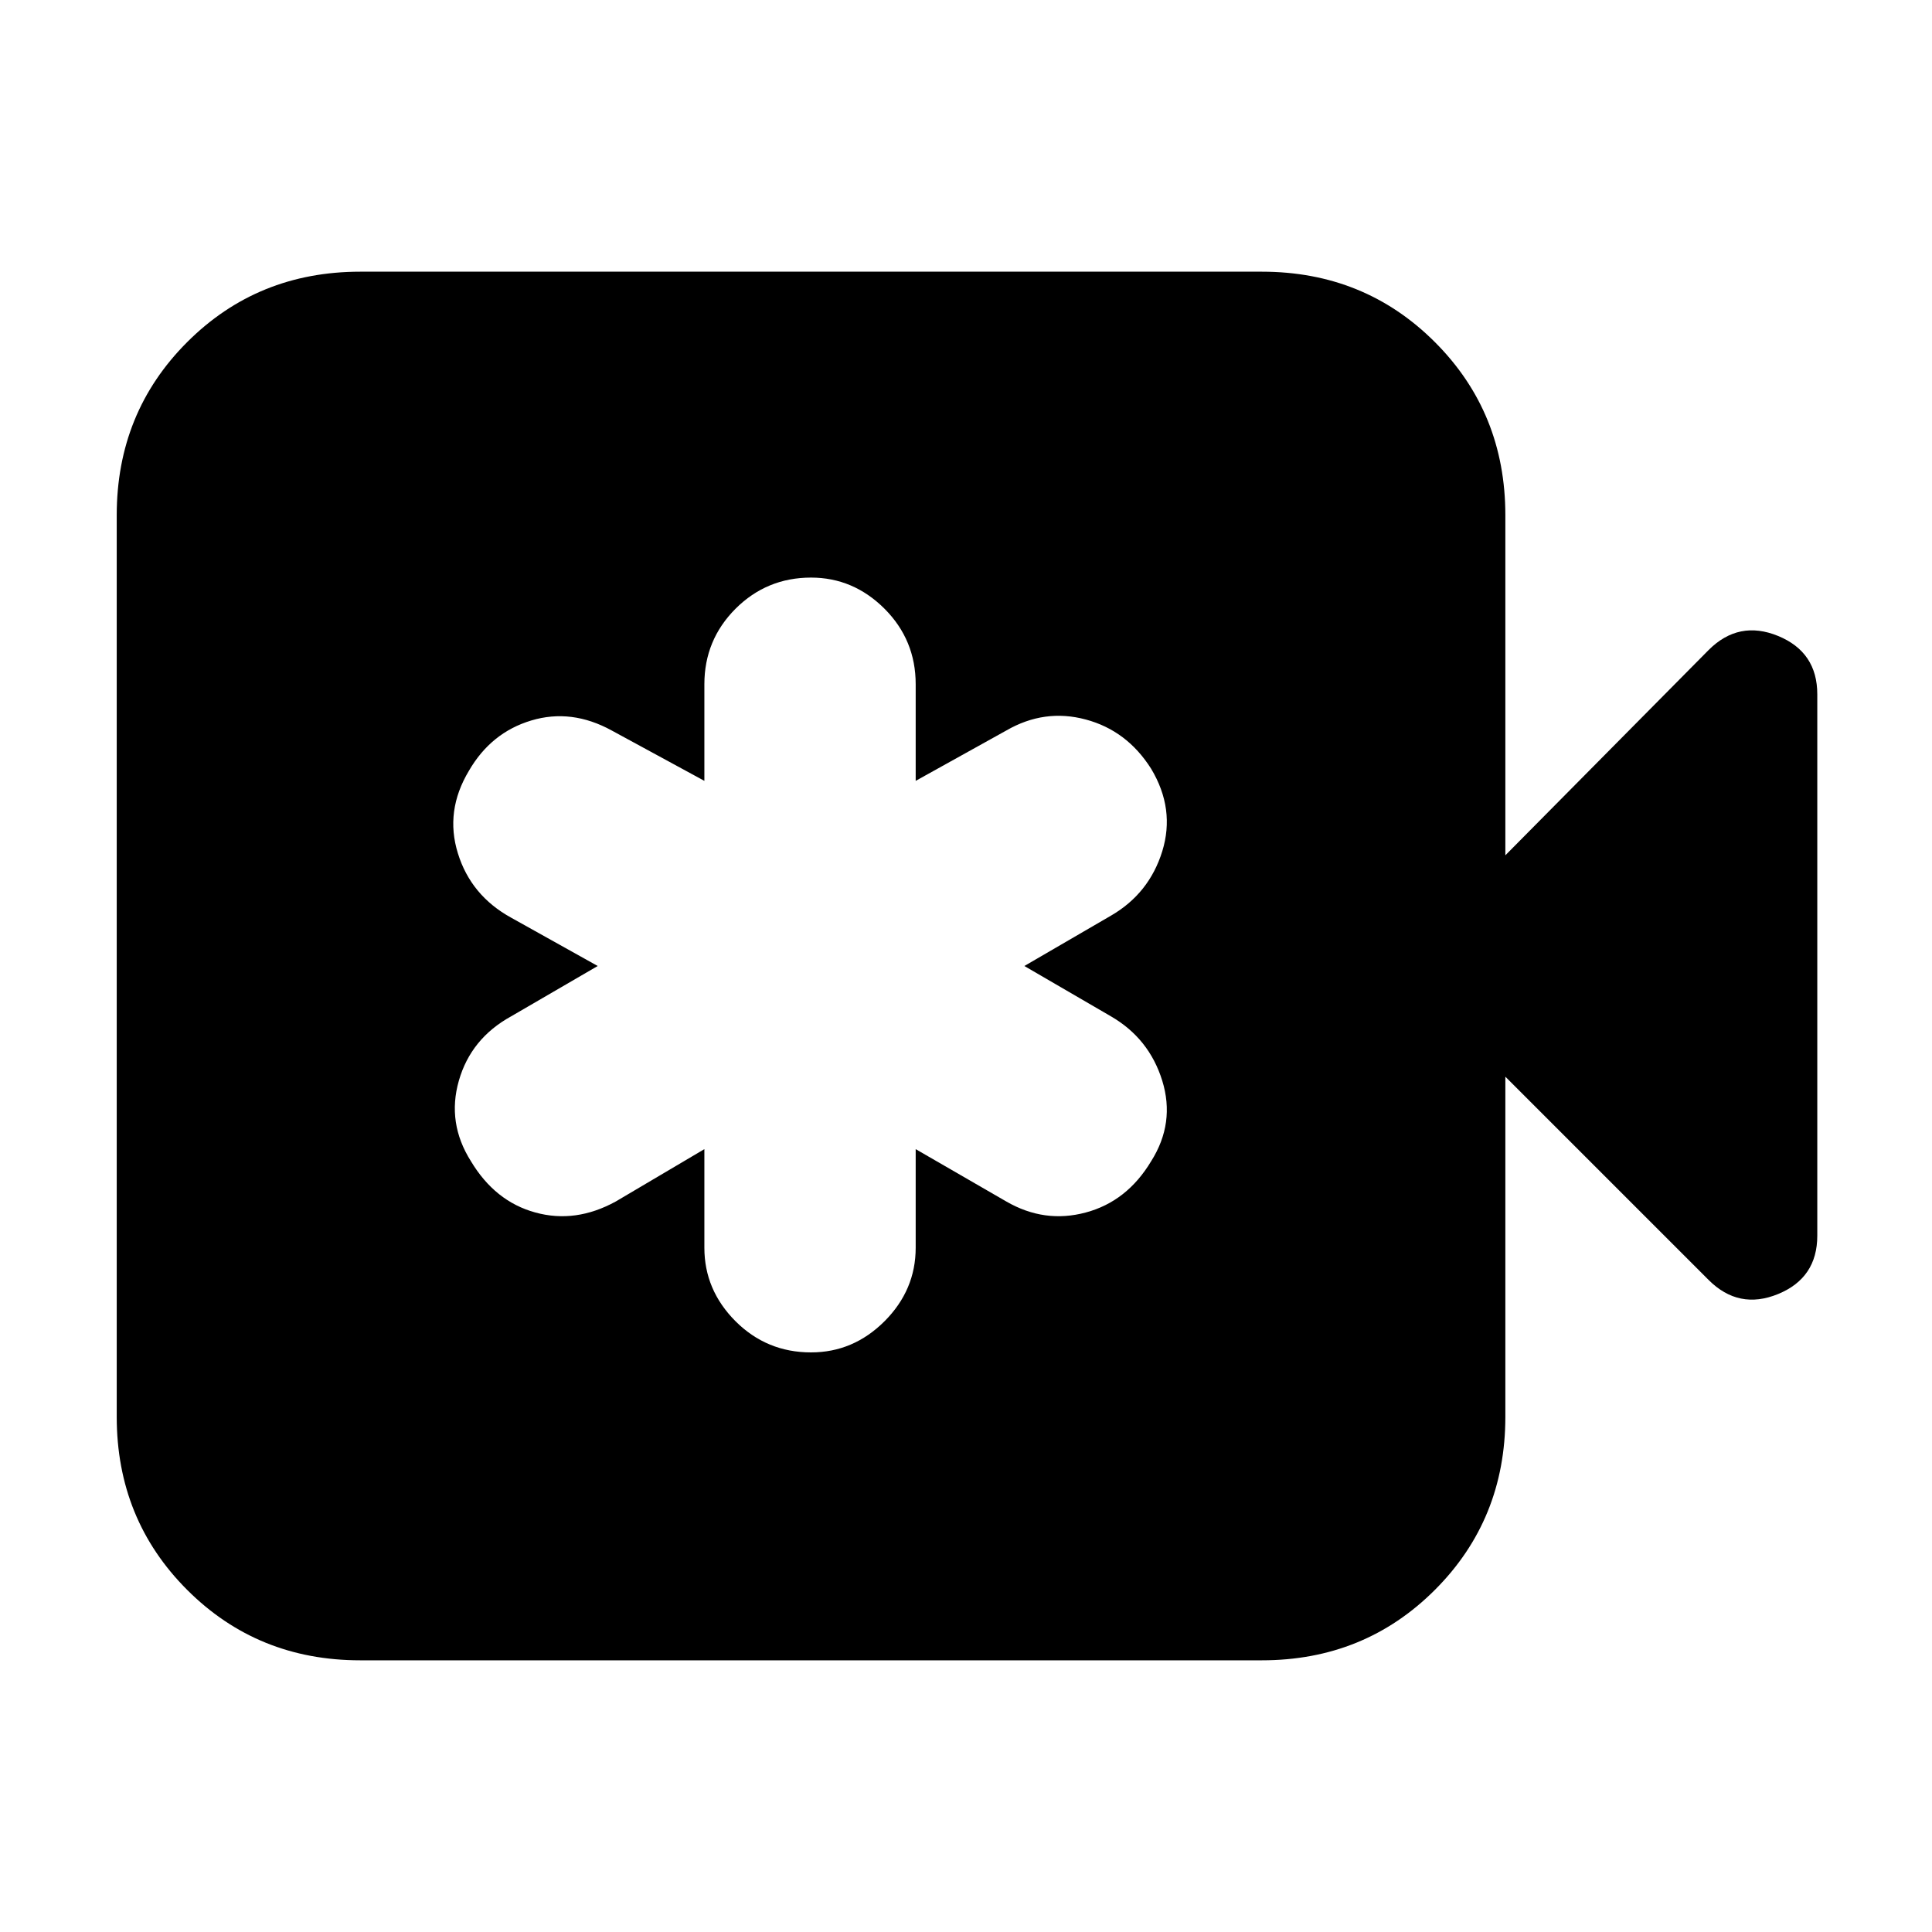 <svg xmlns="http://www.w3.org/2000/svg" height="24" width="24"><path d="M8.75 14.275V15.5Q8.75 16.025 9.137 16.413Q9.525 16.8 10.075 16.8Q10.6 16.8 10.988 16.413Q11.375 16.025 11.375 15.5V14.275L12.5 14.925Q12.975 15.2 13.488 15.062Q14 14.925 14.3 14.425Q14.6 13.95 14.438 13.425Q14.275 12.9 13.8 12.625L12.725 12L13.8 11.375Q14.275 11.1 14.438 10.575Q14.6 10.05 14.3 9.55Q14 9.075 13.488 8.938Q12.975 8.8 12.5 9.075L11.375 9.7V8.5Q11.375 7.95 10.988 7.562Q10.6 7.175 10.075 7.175Q9.525 7.175 9.137 7.562Q8.75 7.95 8.75 8.5V9.7L7.6 9.075Q7.1 8.8 6.6 8.95Q6.1 9.1 5.825 9.575Q5.525 10.075 5.688 10.6Q5.85 11.125 6.35 11.4L7.425 12L6.35 12.625Q5.85 12.9 5.7 13.425Q5.55 13.95 5.85 14.425Q6.15 14.925 6.65 15.062Q7.15 15.2 7.65 14.925ZM4.475 20.625Q3.2 20.625 2.325 19.75Q1.45 18.875 1.45 17.6V6.4Q1.45 5.125 2.325 4.25Q3.2 3.375 4.475 3.375H15.675Q16.95 3.375 17.825 4.25Q18.7 5.125 18.7 6.4V10.625L21.225 8.075Q21.6 7.7 22.088 7.9Q22.575 8.1 22.575 8.625V15.35Q22.575 15.875 22.088 16.075Q21.6 16.275 21.225 15.9L18.7 13.375V17.6Q18.7 18.875 17.825 19.75Q16.95 20.625 15.675 20.625Z"/></svg>